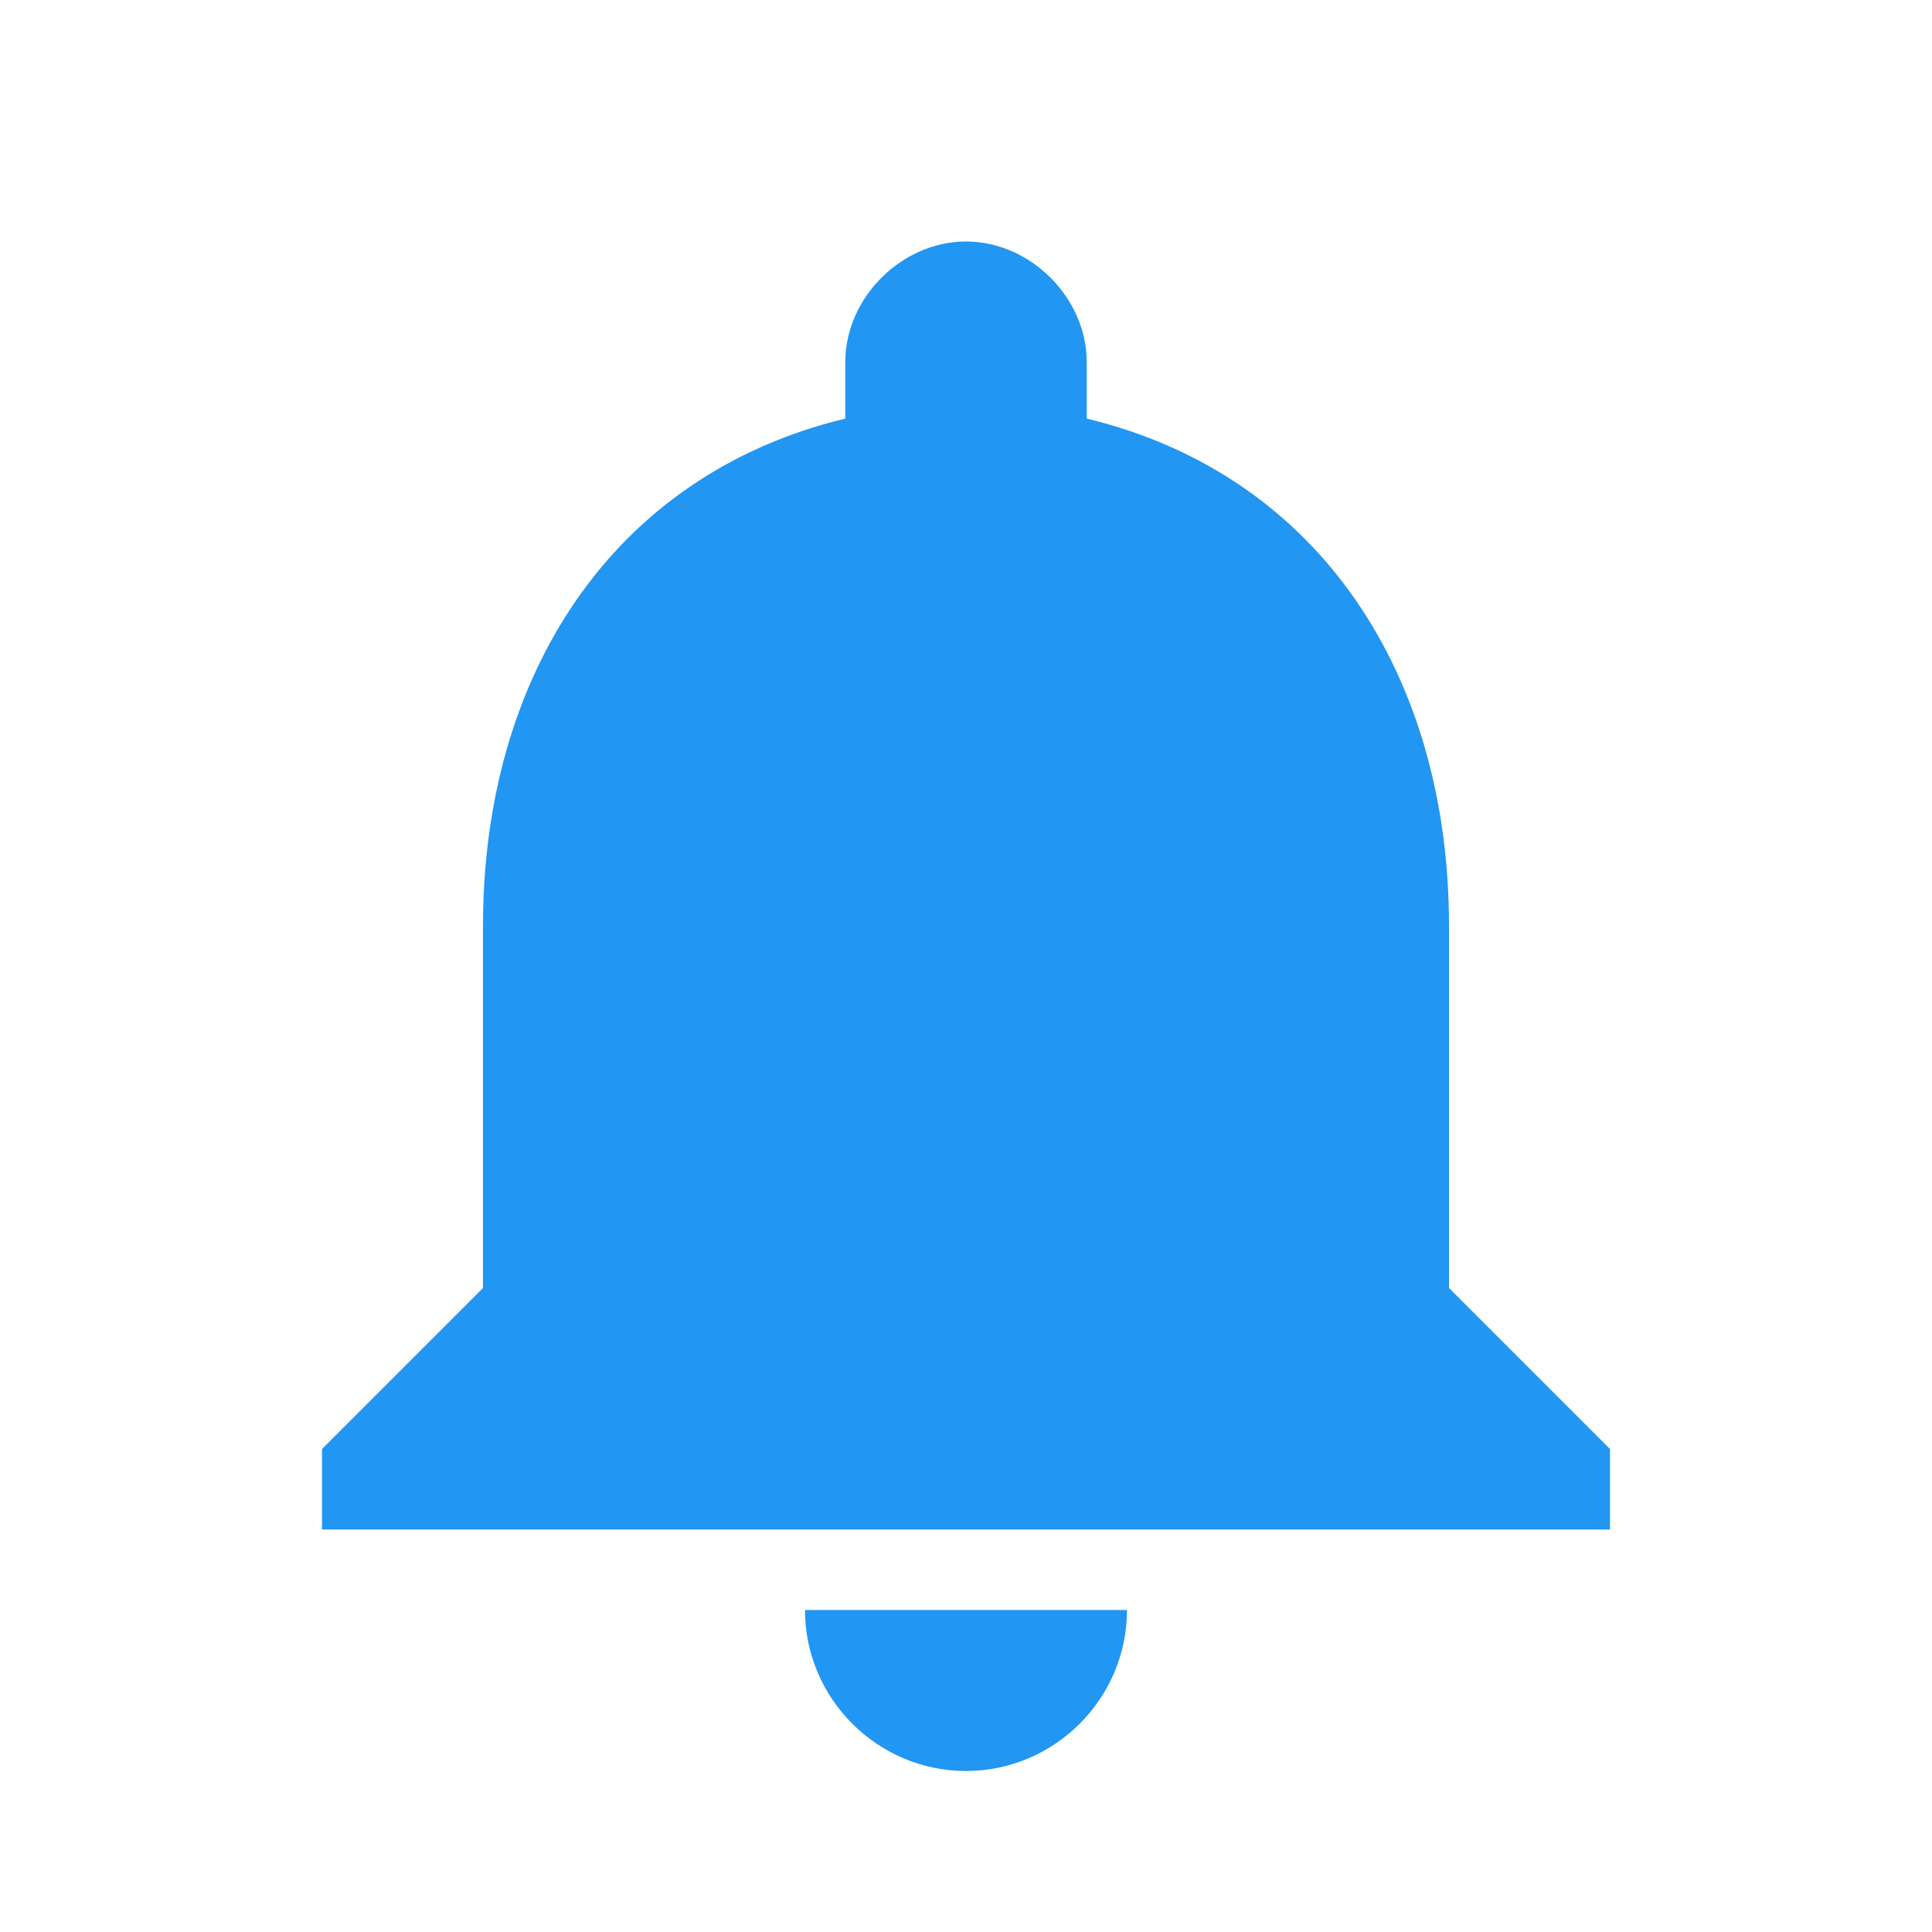 <?xml version="1.0" encoding="utf-8"?>
<!-- Generator: Adobe Illustrator 19.0.0, SVG Export Plug-In . SVG Version: 6.00 Build 0)  -->
<svg version="1.1" id="Layer_1" xmlns="http://www.w3.org/2000/svg" xmlns:xlink="http://www.w3.org/1999/xlink" x="0px" y="0px"
	 viewBox="0 0 24 24" style="enable-background:new 0 0 24 24;" xml:space="preserve">
<g id="XMLID_3183_">
	<polyline id="XMLID_3189_" style="fill:none;" points="24,24 0,24 0,0 	"/>
	<path id="XMLID_3188_" style="fill:none;" d="M0,0h24v24H0V0z"/>
	<path id="XMLID_3184_" style="fill:#2196F3;" d="M12,22c1.1,0,2-0.9,2-2h-4C10,21.1,10.9,22,12,22z M18,16v-4.5
		c0-3.1-1.6-5.6-4.5-6.3V4.5C13.5,3.7,12.8,3,12,3s-1.5,0.7-1.5,1.5v0.7C7.6,5.9,6,8.4,6,11.5V16l-2,2v1h16v-1L18,16z"/>
</g>
</svg>
